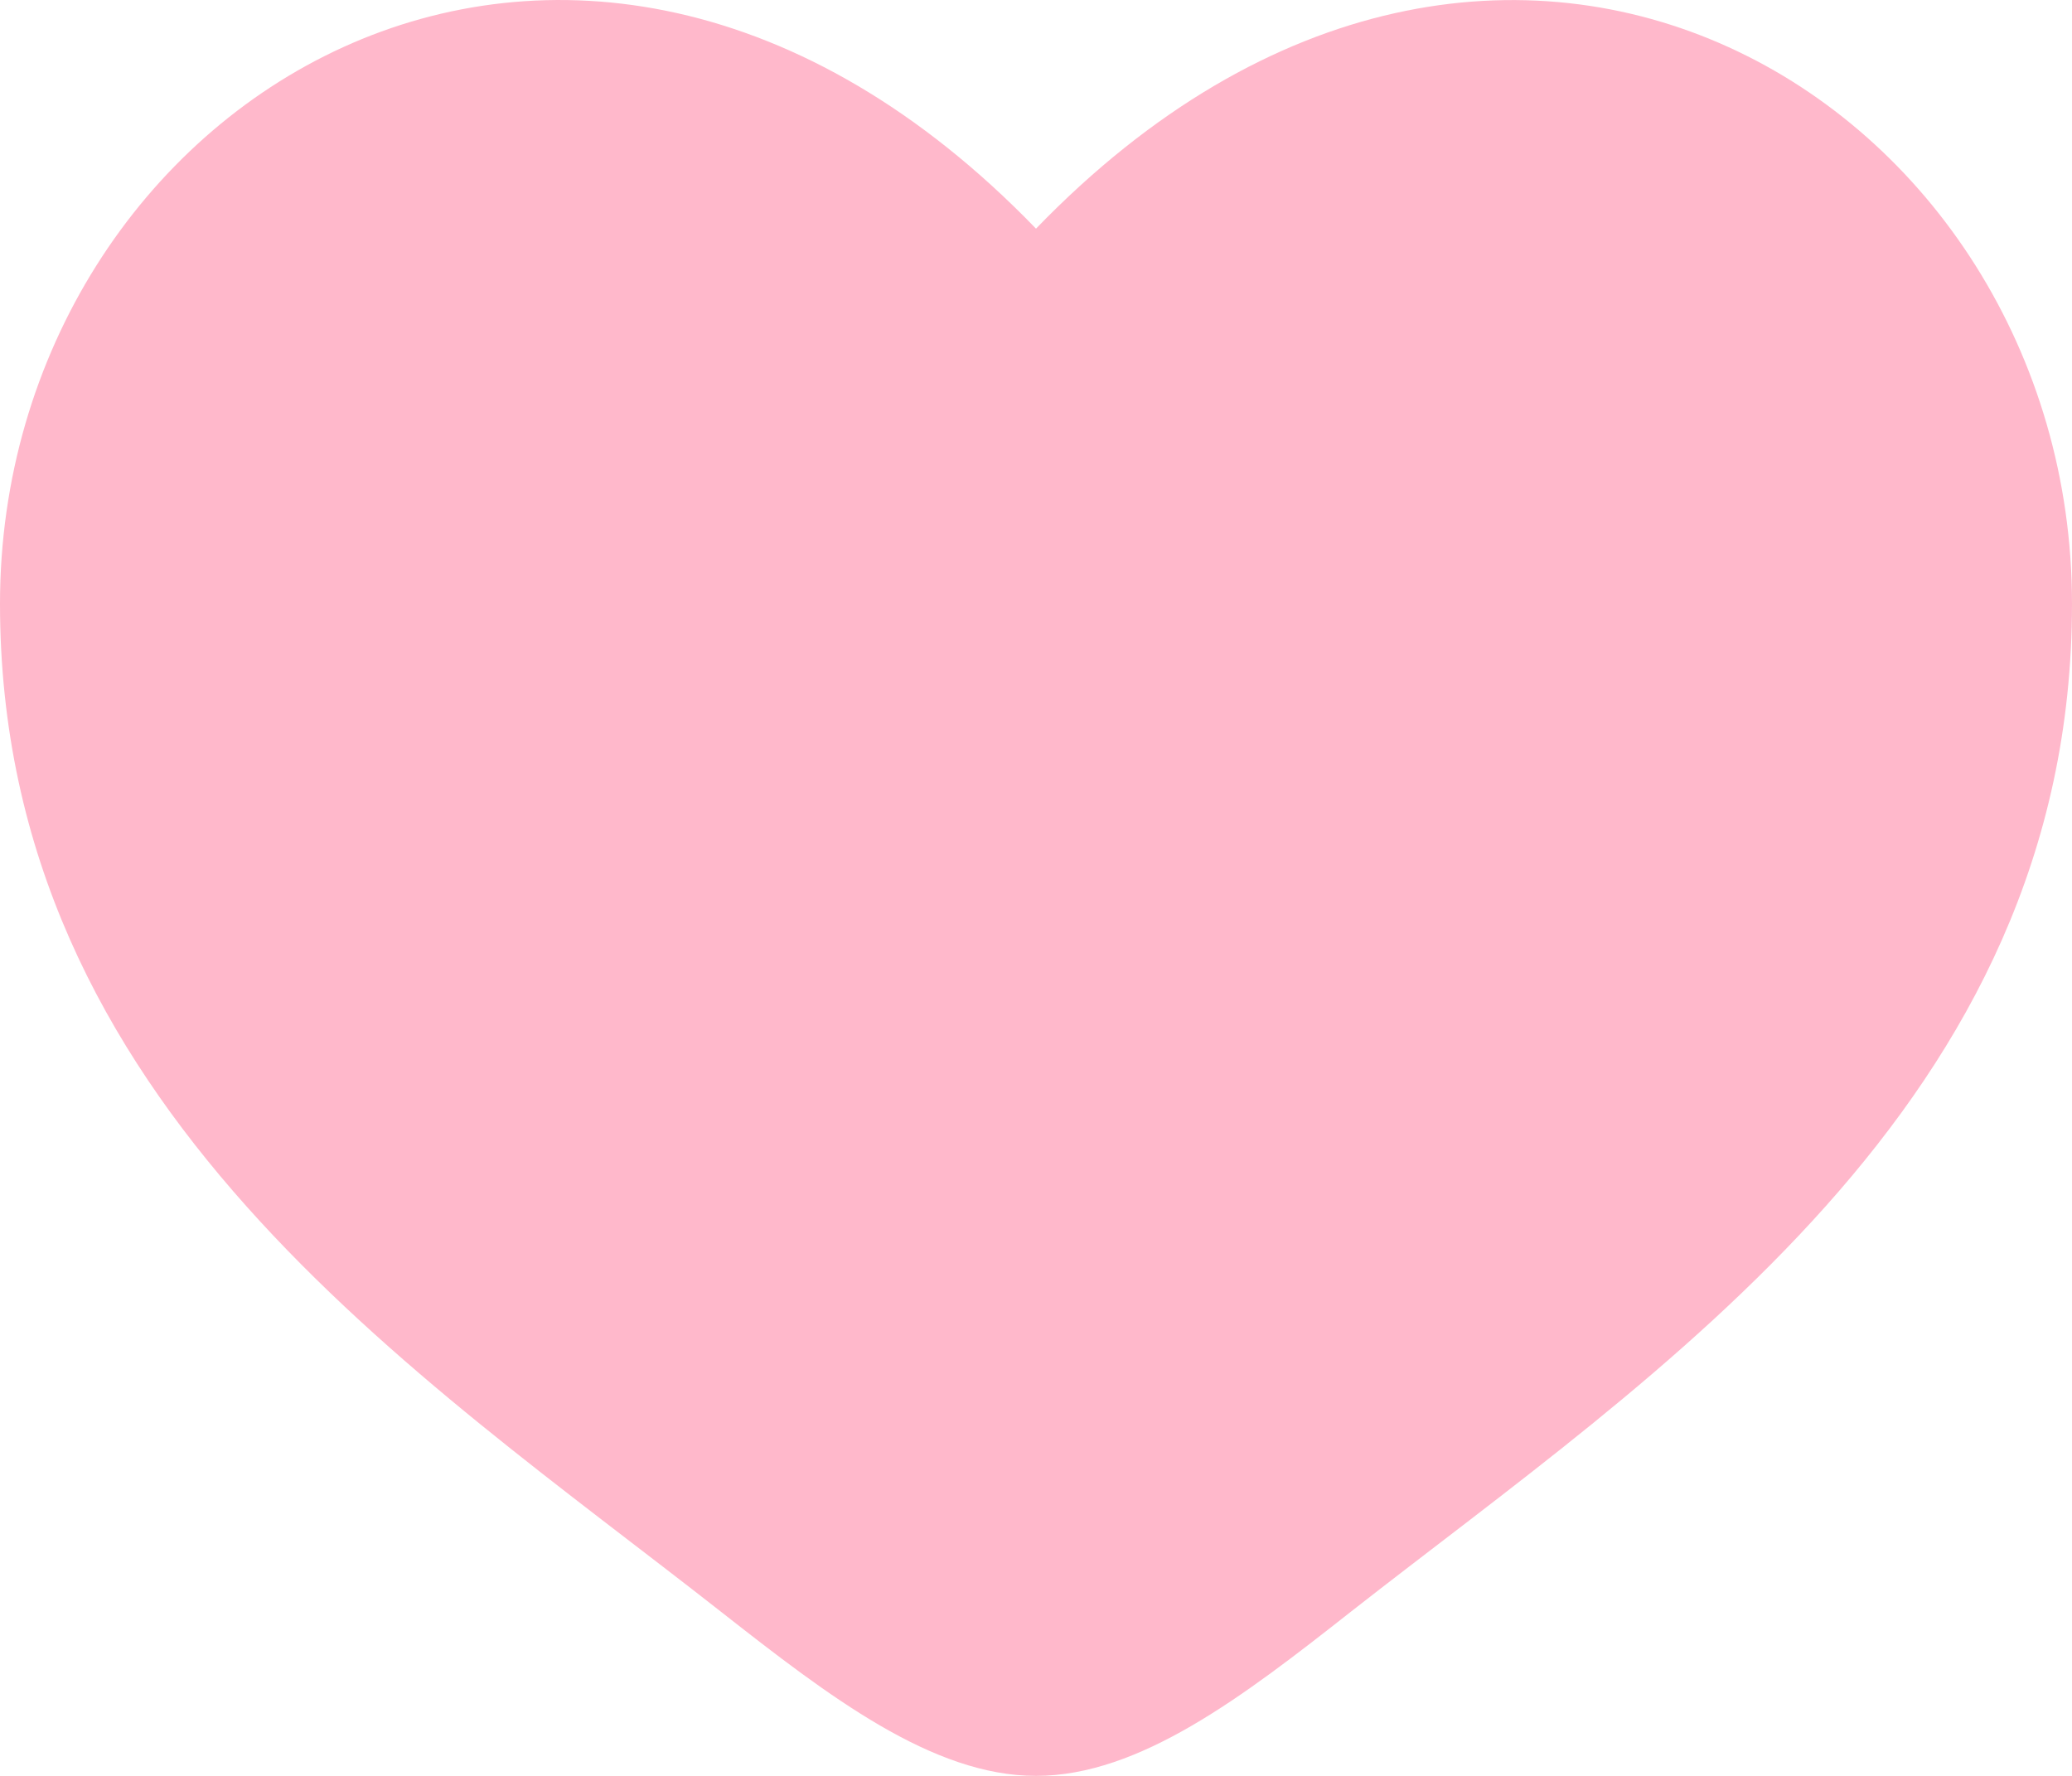<svg width="28" height="24" viewBox="0 0 28 24" fill="none" xmlns="http://www.w3.org/2000/svg">
<path d="M0 8.159C0 14.938 5.628 18.55 9.747 21.785C11.2 22.925 12.6 24 14 24C15.4 24 16.8 22.927 18.253 21.783C22.373 18.552 28 14.938 28 8.16C28 1.382 20.3 -3.429 14 3.09C7.7 -3.429 0 1.379 0 8.159Z" fill="#FFB8CB"/>
</svg>
